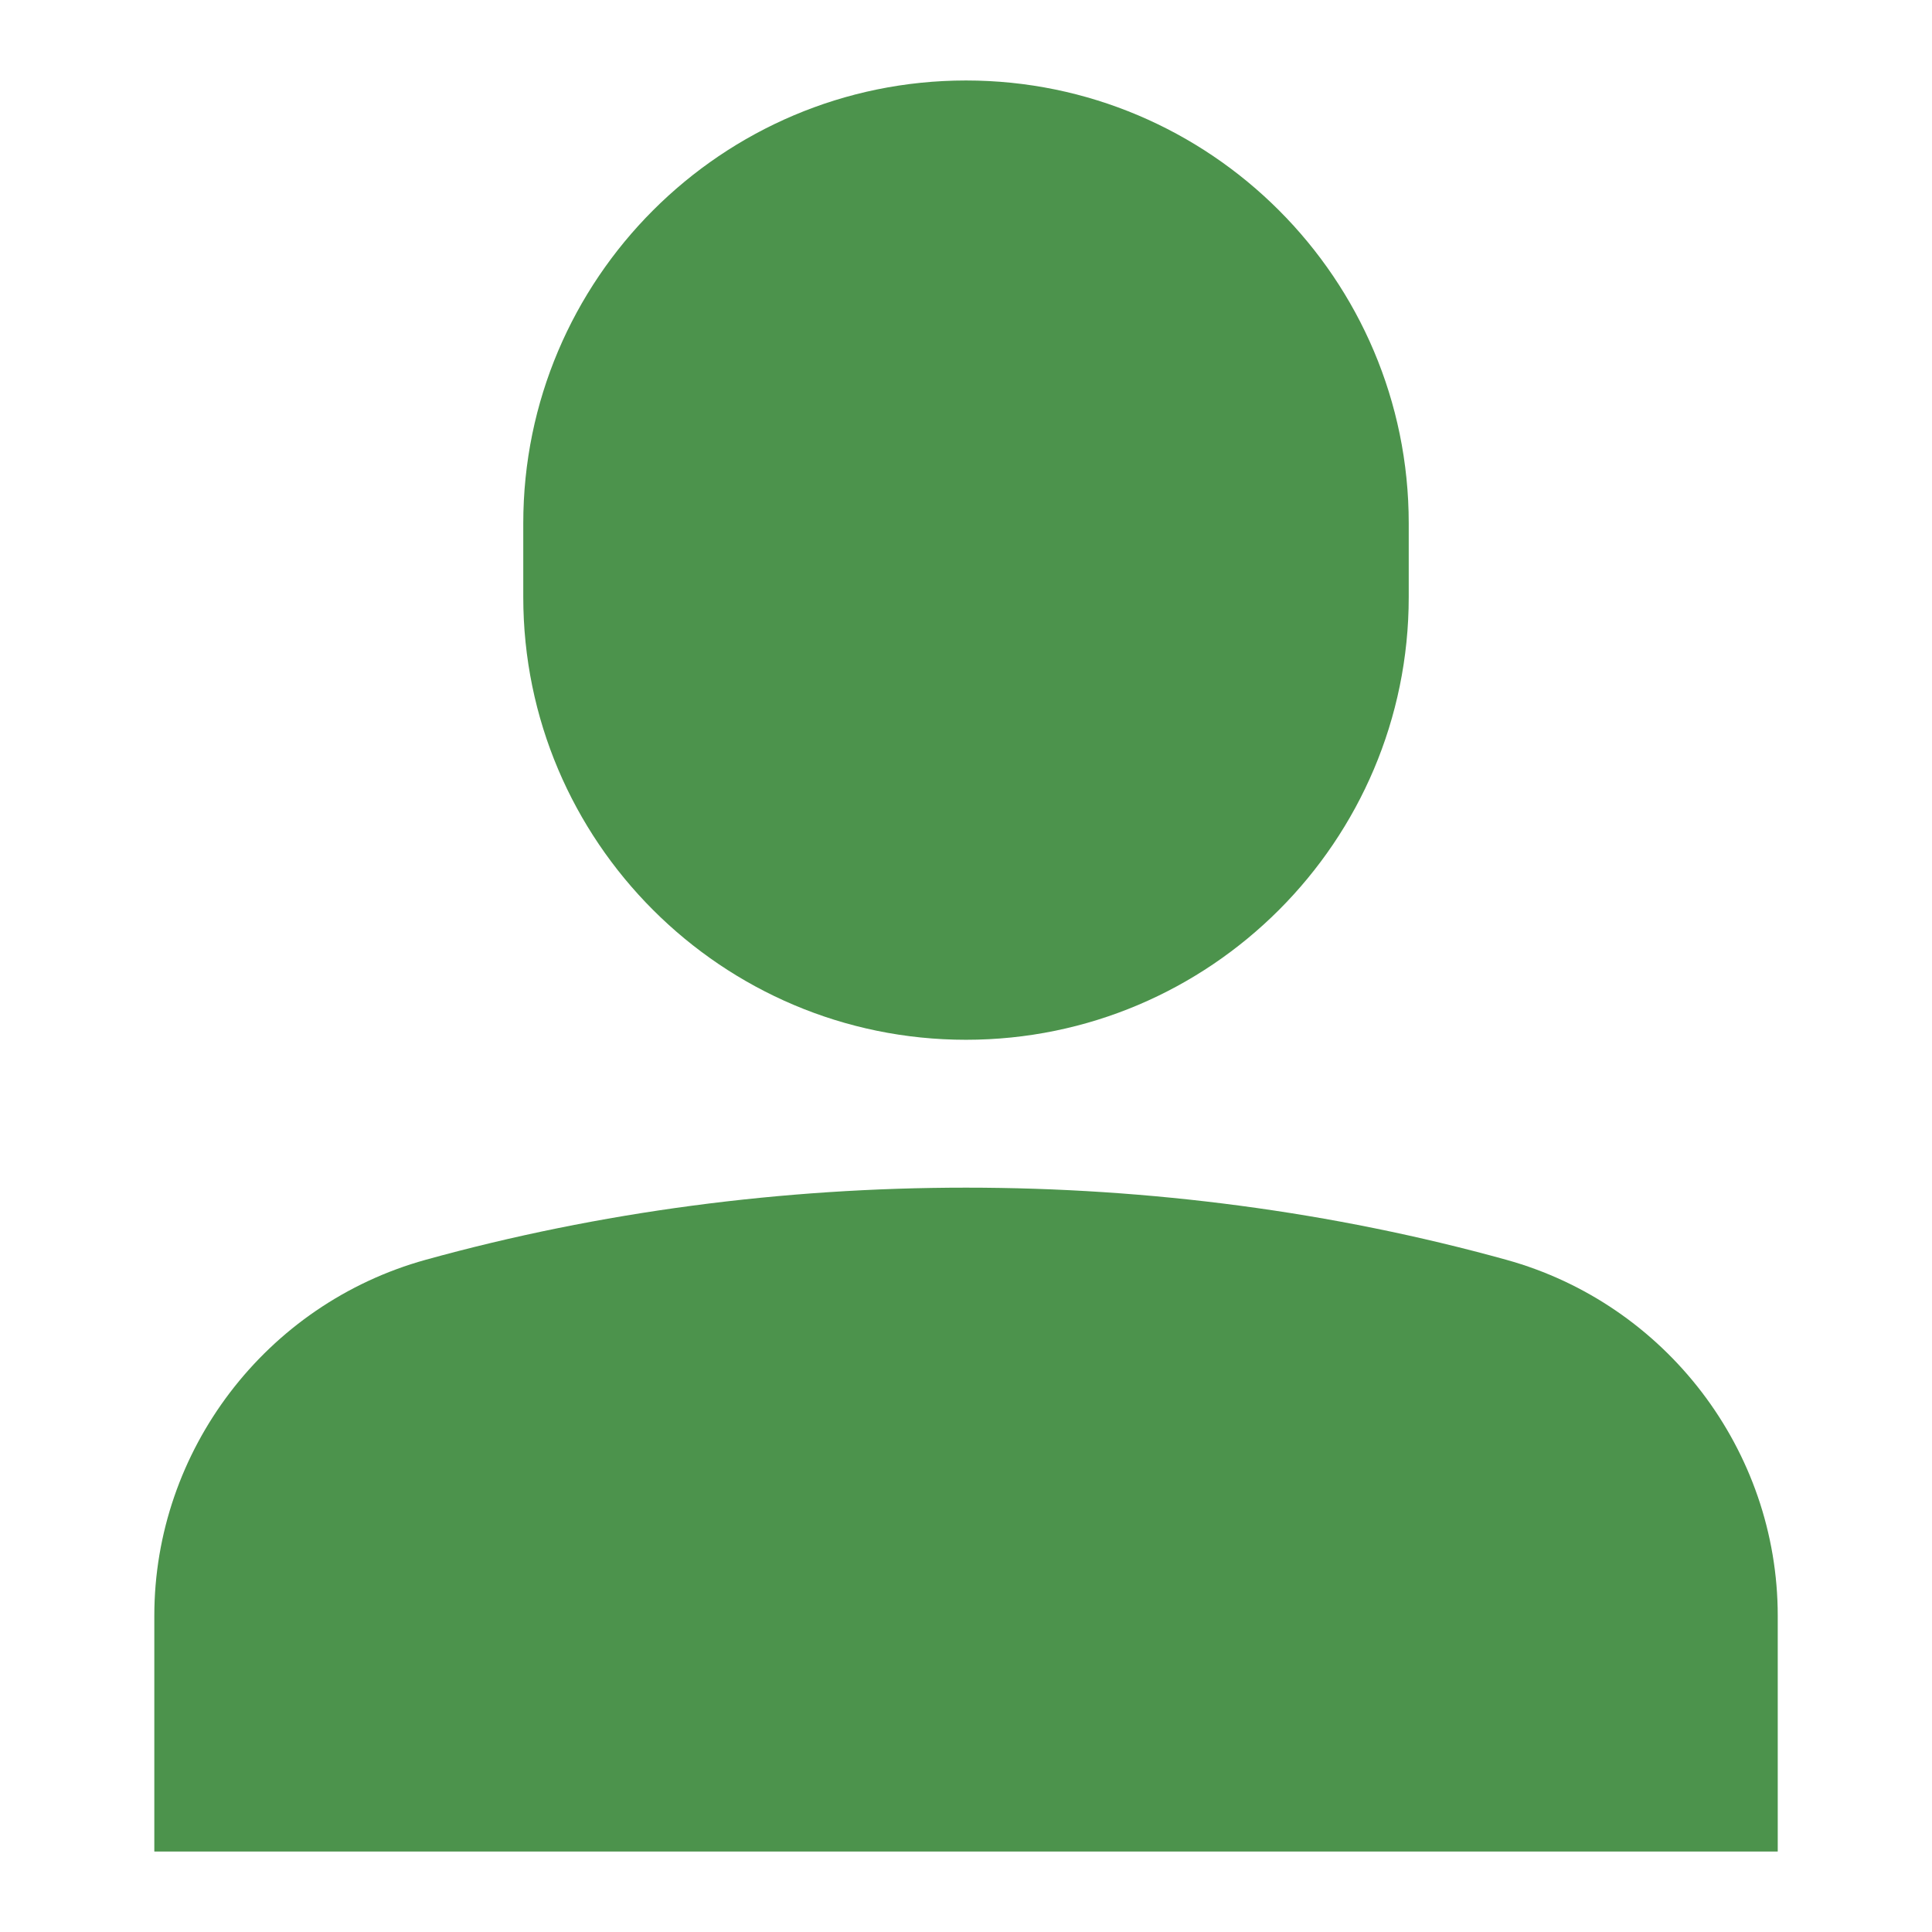<svg width="32" height="32" viewBox="0 0 32 32" fill="none" xmlns="http://www.w3.org/2000/svg">
<rect width="32" height="32" fill="white"/>
<path d="M16 17.222C20.044 17.222 23.333 13.933 23.333 9.889V8.667C23.333 4.622 20.044 1.333 16 1.333C11.956 1.333 8.667 4.622 8.667 8.667V9.889C8.667 13.933 11.956 17.222 16 17.222Z" fill="#4C934C"/>
<path d="M24.949 20.866C19.2 19.273 12.802 19.273 7.051 20.866C4.405 21.599 2.556 24.023 2.556 26.762V30.667H29.445V26.762C29.445 24.023 27.595 21.599 24.949 20.866Z" fill="#4C934C"/>
</svg>
